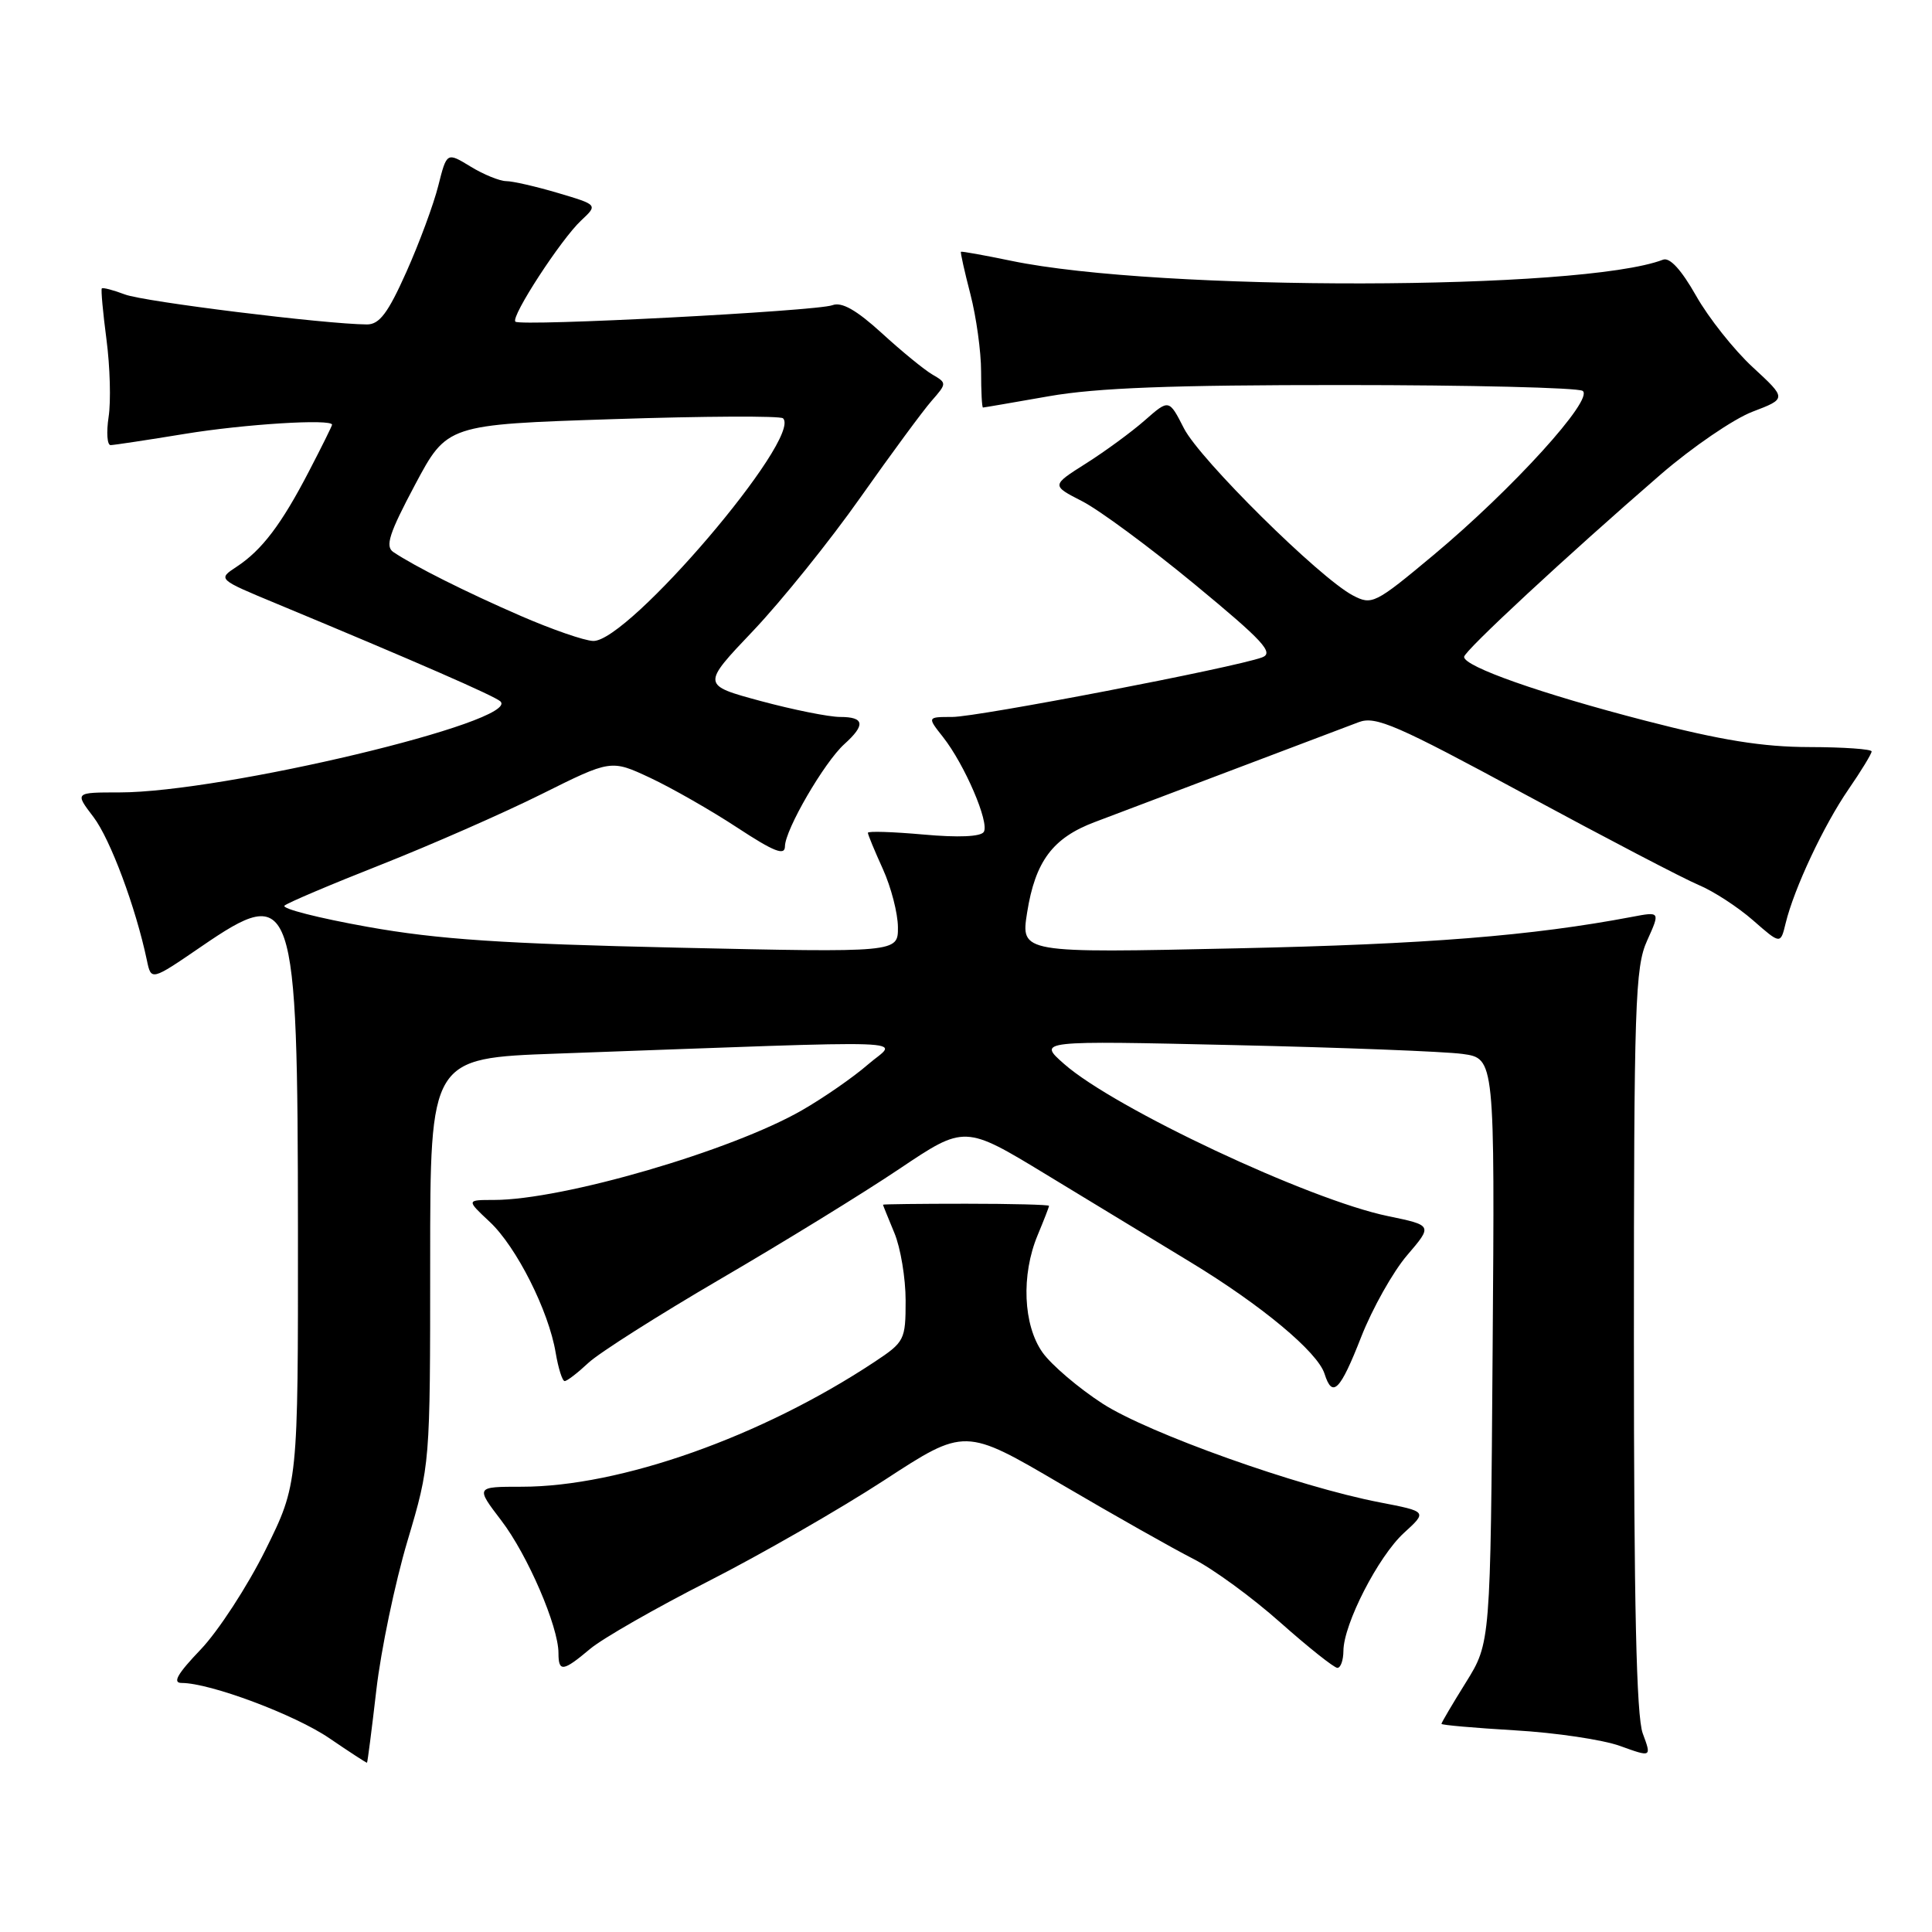 <?xml version="1.0" encoding="UTF-8" standalone="no"?>
<!DOCTYPE svg PUBLIC "-//W3C//DTD SVG 1.1//EN" "http://www.w3.org/Graphics/SVG/1.1/DTD/svg11.dtd" >
<svg xmlns="http://www.w3.org/2000/svg" xmlns:xlink="http://www.w3.org/1999/xlink" version="1.1" viewBox="0 0 256 256">
 <g >
 <path fill="currentColor"
d=" M 49.87 223.91 C 50.48 218.64 52.33 209.77 53.99 204.19 C 57.00 194.06 57.00 194.06 57.00 167.14 C 57.00 140.21 57.00 140.21 73.75 139.61 C 123.65 137.81 118.92 137.64 115.00 141.06 C 113.08 142.73 109.16 145.45 106.29 147.10 C 96.93 152.49 74.58 159.00 65.44 159.00 C 61.79 159.00 61.79 159.00 64.89 161.90 C 68.43 165.21 72.71 173.70 73.63 179.25 C 73.98 181.31 74.51 183.00 74.82 183.00 C 75.14 183.00 76.54 181.92 77.95 180.60 C 79.35 179.28 87.25 174.27 95.50 169.45 C 103.75 164.64 114.40 158.09 119.16 154.89 C 127.83 149.07 127.83 149.07 138.66 155.65 C 144.62 159.27 153.22 164.49 157.76 167.25 C 167.15 172.95 174.60 179.15 175.51 182.04 C 176.55 185.32 177.57 184.30 180.37 177.14 C 181.85 173.37 184.59 168.50 186.45 166.33 C 189.84 162.37 189.84 162.37 183.91 161.14 C 173.48 158.99 147.66 146.86 140.99 140.97 C 137.50 137.89 137.50 137.89 163.50 138.48 C 177.80 138.80 191.43 139.33 193.78 139.65 C 198.07 140.24 198.07 140.24 197.78 178.96 C 197.50 217.68 197.50 217.68 194.25 222.91 C 192.46 225.78 191.00 228.26 191.00 228.42 C 191.00 228.58 195.39 228.96 200.75 229.28 C 206.11 229.59 212.38 230.52 214.67 231.35 C 218.85 232.86 218.85 232.86 217.67 229.68 C 216.83 227.41 216.50 212.51 216.50 177.50 C 216.50 133.03 216.66 128.14 218.25 124.64 C 219.99 120.78 219.99 120.78 216.25 121.49 C 203.00 124.00 189.04 125.12 163.88 125.66 C 135.25 126.29 135.25 126.29 136.10 120.91 C 137.18 114.12 139.49 111.02 145.08 108.92 C 154.87 105.22 177.66 96.60 180.04 95.69 C 182.27 94.84 185.06 96.05 202.04 105.24 C 212.75 111.03 223.11 116.44 225.07 117.26 C 227.04 118.08 230.28 120.19 232.29 121.95 C 235.93 125.14 235.93 125.14 236.61 122.32 C 237.73 117.72 241.65 109.37 244.93 104.60 C 246.62 102.15 248.00 99.88 248.00 99.57 C 248.00 99.26 244.29 99.00 239.75 98.99 C 233.59 98.98 228.08 98.10 218.00 95.49 C 204.16 91.91 194.00 88.33 194.00 87.04 C 194.00 86.27 207.61 73.64 220.07 62.85 C 224.24 59.25 229.70 55.52 232.20 54.56 C 236.76 52.82 236.76 52.82 232.25 48.66 C 229.77 46.37 226.39 42.11 224.74 39.19 C 222.79 35.75 221.26 34.07 220.36 34.41 C 209.65 38.53 153.51 38.62 134.00 34.56 C 130.43 33.82 127.42 33.28 127.33 33.36 C 127.24 33.44 127.80 35.96 128.58 38.97 C 129.36 41.98 130.00 46.59 130.00 49.22 C 130.00 51.85 130.11 54.00 130.25 54.00 C 130.39 54.00 134.32 53.32 139.00 52.50 C 145.32 51.39 155.31 51.01 178.00 51.02 C 194.78 51.02 209.04 51.37 209.70 51.79 C 211.31 52.82 200.40 64.83 189.92 73.57 C 182.18 80.03 181.78 80.22 179.25 78.89 C 174.83 76.56 158.98 60.88 156.88 56.76 C 154.90 52.88 154.90 52.88 151.70 55.69 C 149.94 57.24 146.43 59.81 143.90 61.41 C 139.30 64.32 139.30 64.32 143.40 66.42 C 145.65 67.57 152.37 72.53 158.33 77.45 C 167.40 84.94 168.85 86.51 167.23 87.11 C 163.61 88.45 129.51 95.01 126.18 95.00 C 122.85 95.00 122.85 95.00 124.96 97.67 C 127.83 101.32 131.12 108.99 130.36 110.23 C 129.96 110.87 127.00 111.00 122.36 110.58 C 118.31 110.22 115.00 110.11 115.00 110.35 C 115.00 110.59 115.89 112.74 116.98 115.14 C 118.07 117.54 118.97 121.01 118.98 122.86 C 119.00 126.22 119.00 126.22 89.75 125.57 C 66.60 125.05 58.04 124.48 48.70 122.81 C 42.21 121.65 37.26 120.39 37.70 120.00 C 38.14 119.61 43.90 117.17 50.50 114.57 C 57.10 111.96 66.65 107.77 71.73 105.24 C 80.96 100.64 80.96 100.64 86.16 103.07 C 89.01 104.41 94.20 107.37 97.67 109.65 C 102.56 112.86 104.00 113.43 104.01 112.15 C 104.02 109.95 109.23 100.99 111.88 98.60 C 114.71 96.05 114.55 95.00 111.32 95.00 C 109.84 95.00 105.11 94.05 100.80 92.89 C 92.96 90.77 92.96 90.77 99.81 83.57 C 103.57 79.60 109.96 71.67 114.00 65.93 C 118.05 60.19 122.29 54.43 123.43 53.13 C 125.47 50.80 125.47 50.75 123.55 49.63 C 122.48 49.01 119.46 46.54 116.83 44.13 C 113.47 41.07 111.53 39.97 110.30 40.44 C 108.23 41.23 68.94 43.28 68.29 42.62 C 67.65 41.98 74.35 31.68 77.02 29.20 C 79.22 27.14 79.22 27.14 73.93 25.57 C 71.02 24.71 67.93 24.00 67.07 24.00 C 66.21 23.99 64.08 23.13 62.35 22.07 C 59.20 20.15 59.20 20.15 58.07 24.63 C 57.45 27.09 55.55 32.23 53.84 36.05 C 51.41 41.49 50.27 43.00 48.62 42.99 C 43.16 42.96 19.08 39.98 16.56 39.02 C 15.00 38.43 13.62 38.07 13.49 38.22 C 13.36 38.37 13.64 41.42 14.11 45.00 C 14.58 48.58 14.71 53.19 14.39 55.25 C 14.08 57.31 14.20 58.99 14.66 58.98 C 15.12 58.97 19.55 58.30 24.50 57.49 C 32.36 56.20 44.00 55.47 44.00 56.28 C 44.00 56.43 42.63 59.20 40.95 62.43 C 37.29 69.49 34.70 72.90 31.35 75.10 C 28.84 76.75 28.84 76.75 36.67 80.00 C 55.29 87.74 65.55 92.23 66.31 92.94 C 69.06 95.56 29.53 105.00 15.82 105.00 C 9.90 105.00 9.90 105.00 12.38 108.25 C 14.62 111.20 17.98 120.21 19.46 127.23 C 20.03 129.97 20.03 129.97 26.65 125.44 C 38.96 117.00 39.45 118.44 39.48 163.07 C 39.50 196.64 39.50 196.64 35.17 205.39 C 32.78 210.20 28.92 216.13 26.59 218.57 C 23.51 221.79 22.81 223.00 24.07 223.00 C 27.84 223.00 39.07 227.20 43.65 230.33 C 46.32 232.15 48.56 233.61 48.63 233.57 C 48.70 233.53 49.26 229.19 49.87 223.91 Z  M 78.19 218.49 C 79.83 217.11 86.87 213.08 93.83 209.54 C 100.80 205.99 111.30 199.96 117.18 196.13 C 127.85 189.17 127.85 189.17 140.62 196.67 C 147.64 200.79 155.52 205.24 158.12 206.56 C 160.73 207.88 165.92 211.67 169.64 214.98 C 173.37 218.29 176.78 221.00 177.21 221.00 C 177.65 221.00 178.00 219.99 178.01 218.75 C 178.03 215.20 182.63 206.23 186.03 203.12 C 189.13 200.29 189.13 200.29 182.82 199.07 C 172.01 196.99 152.21 189.93 146.10 185.99 C 142.92 183.93 139.34 180.88 138.15 179.22 C 135.57 175.59 135.29 168.93 137.50 163.65 C 138.32 161.68 139.00 159.94 139.00 159.78 C 139.00 159.63 134.05 159.50 128.00 159.50 C 121.95 159.50 117.00 159.56 117.00 159.63 C 117.00 159.70 117.68 161.37 118.50 163.35 C 119.33 165.32 120.00 169.37 120.00 172.33 C 120.00 177.56 119.86 177.82 115.86 180.47 C 100.89 190.38 82.18 197.00 69.13 197.00 C 63.01 197.00 63.01 197.00 66.42 201.47 C 69.91 206.03 74.00 215.52 74.00 219.04 C 74.00 221.59 74.60 221.51 78.19 218.49 Z  M 69.00 81.61 C 61.73 78.45 54.95 75.05 52.12 73.15 C 51.01 72.40 51.56 70.69 54.99 64.24 C 59.24 56.26 59.24 56.26 81.19 55.54 C 93.27 55.14 103.42 55.09 103.76 55.43 C 106.33 58.00 83.24 85.08 78.60 84.93 C 77.44 84.90 73.12 83.40 69.00 81.61 Z "/>
</g>
</svg>